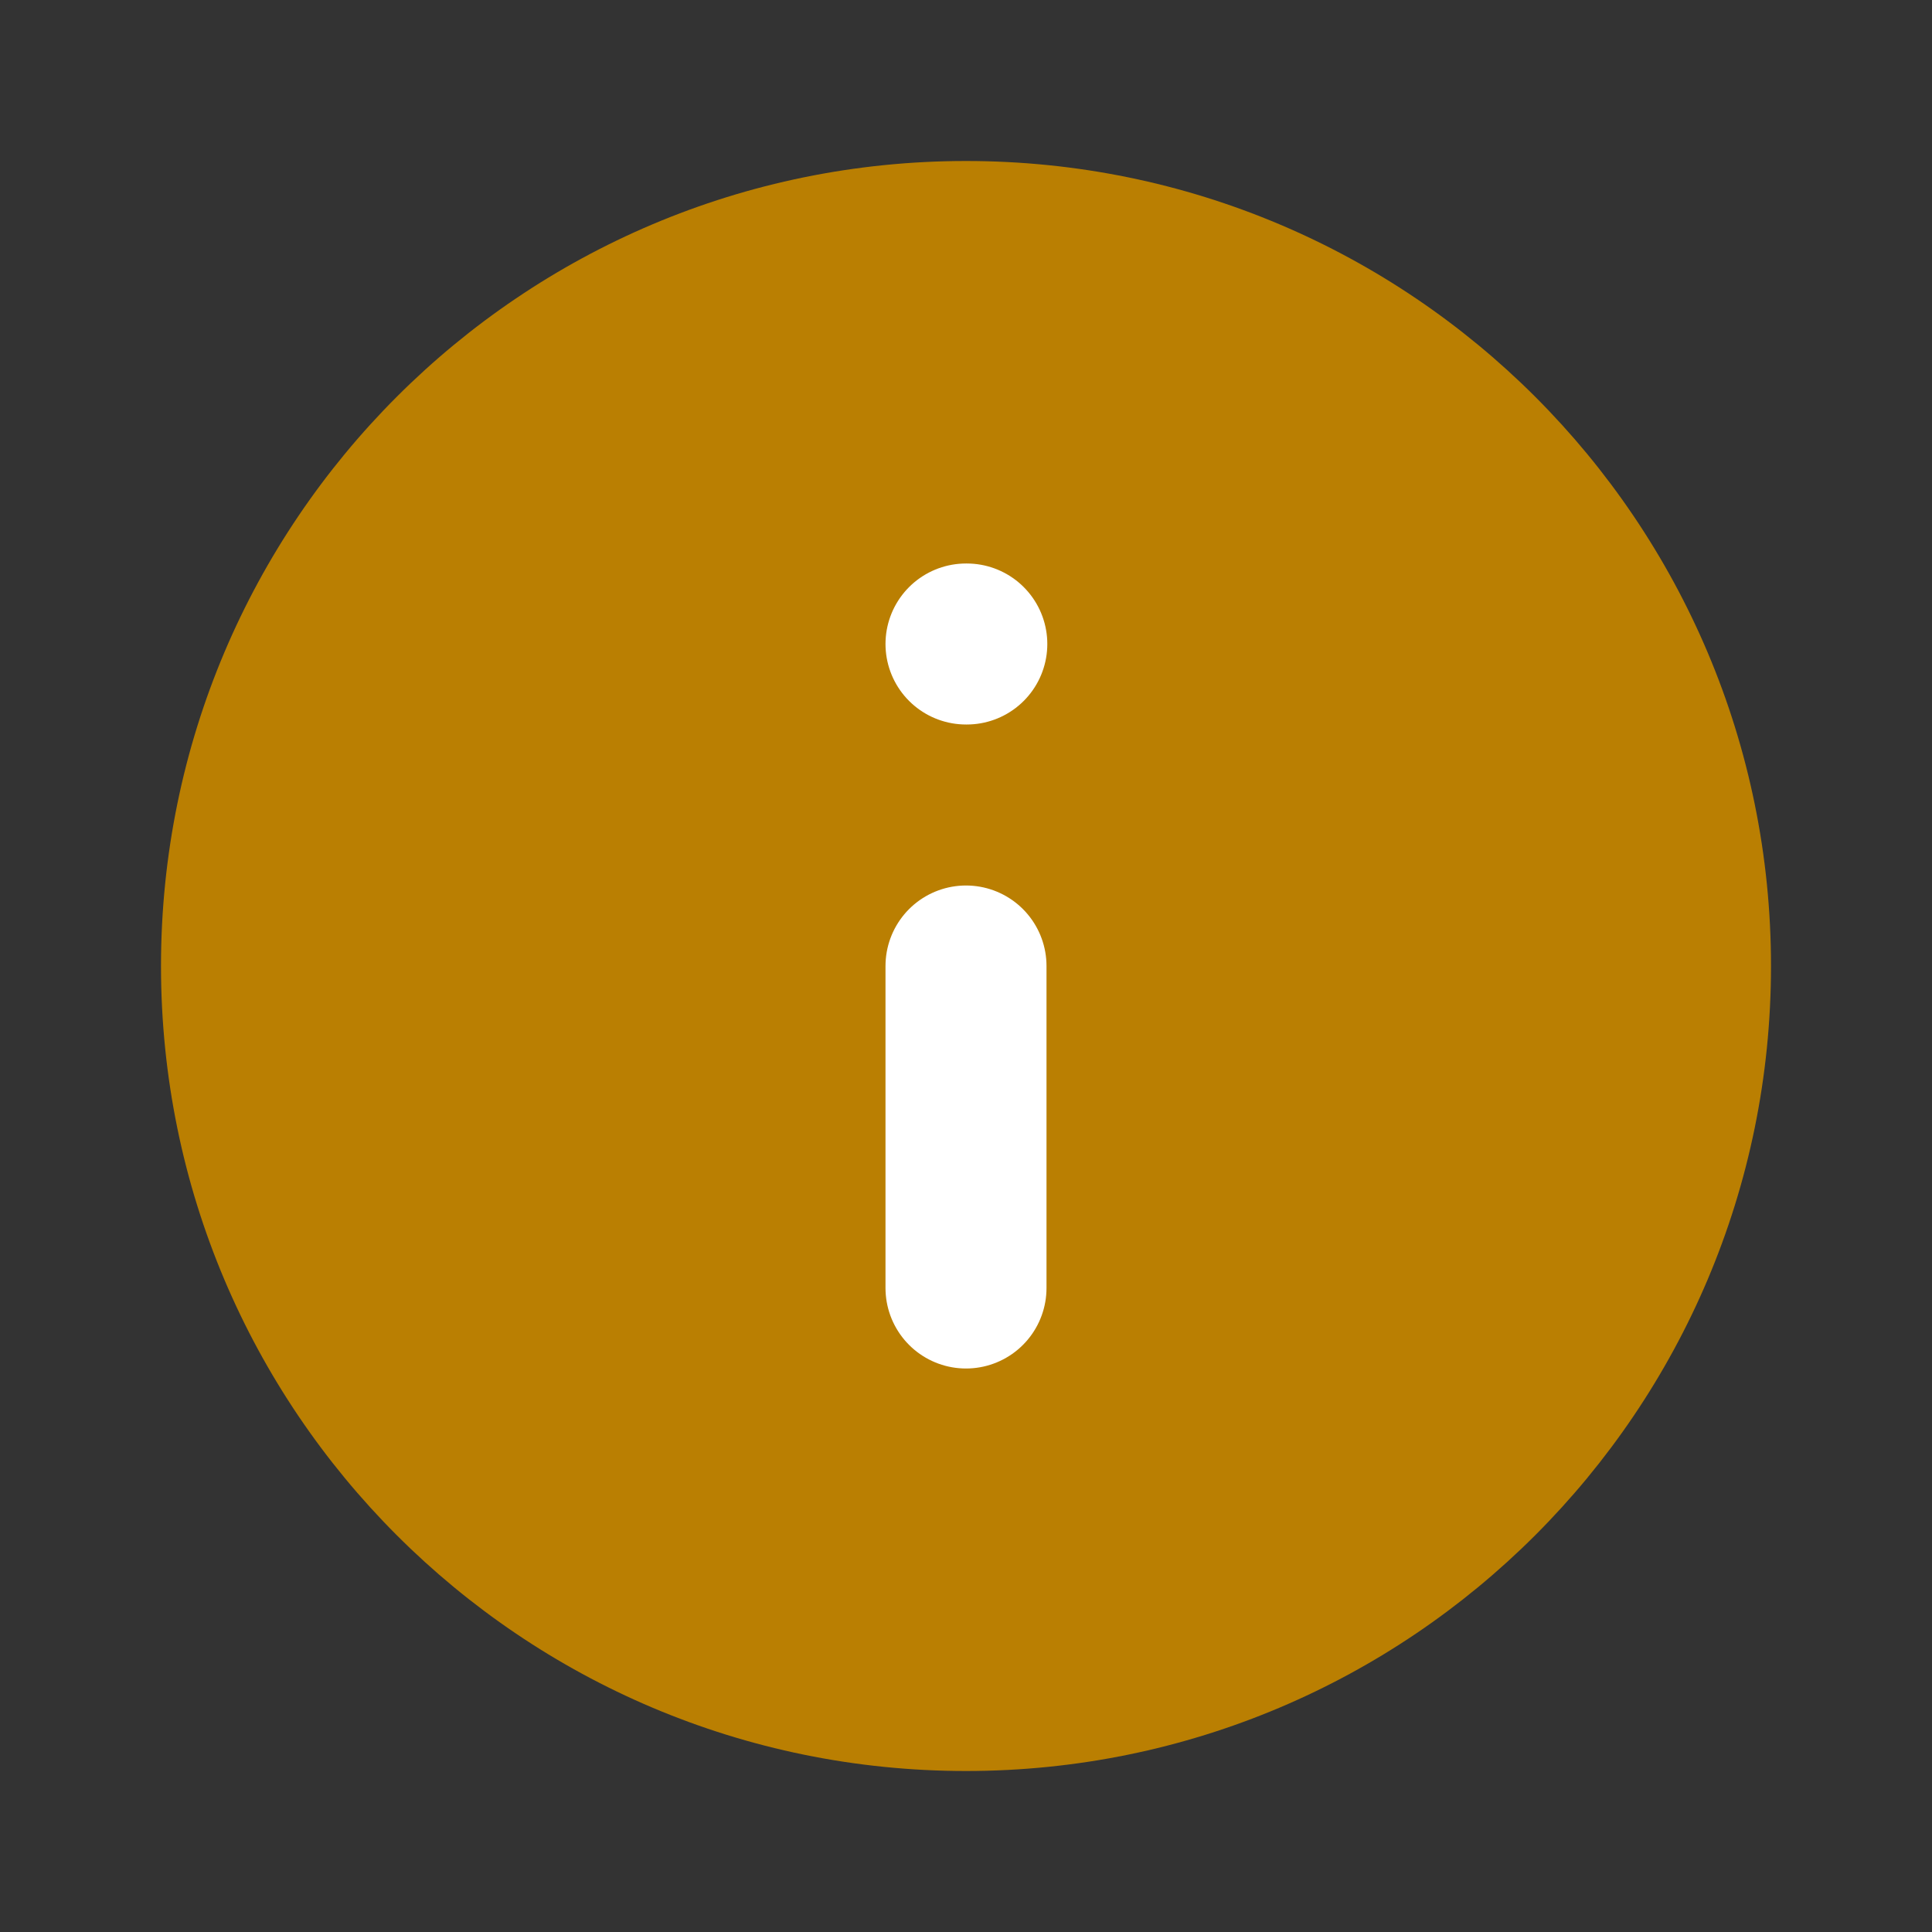 <svg width="48" height="48" viewBox="0 0 48 48" fill="none" xmlns="http://www.w3.org/2000/svg">
<rect x="0" y="0" width="48" height="48" fill="#333333" stroke="none"/>
<path d="M24 44C35.046 44 44 35.046 44 24C44 12.954 35.046 4 24 4C12.954 4 4 12.954 4 24C4 35.046 12.954 44 24 44Z" fill="#BA7F02"/>
<path d="M24 32V24" stroke="white" stroke-width="4" stroke-linecap="round" stroke-linejoin="round"/>
<path d="M24 16H24.02" stroke="white" stroke-width="4" stroke-linecap="round" stroke-linejoin="round"/>
</svg>
